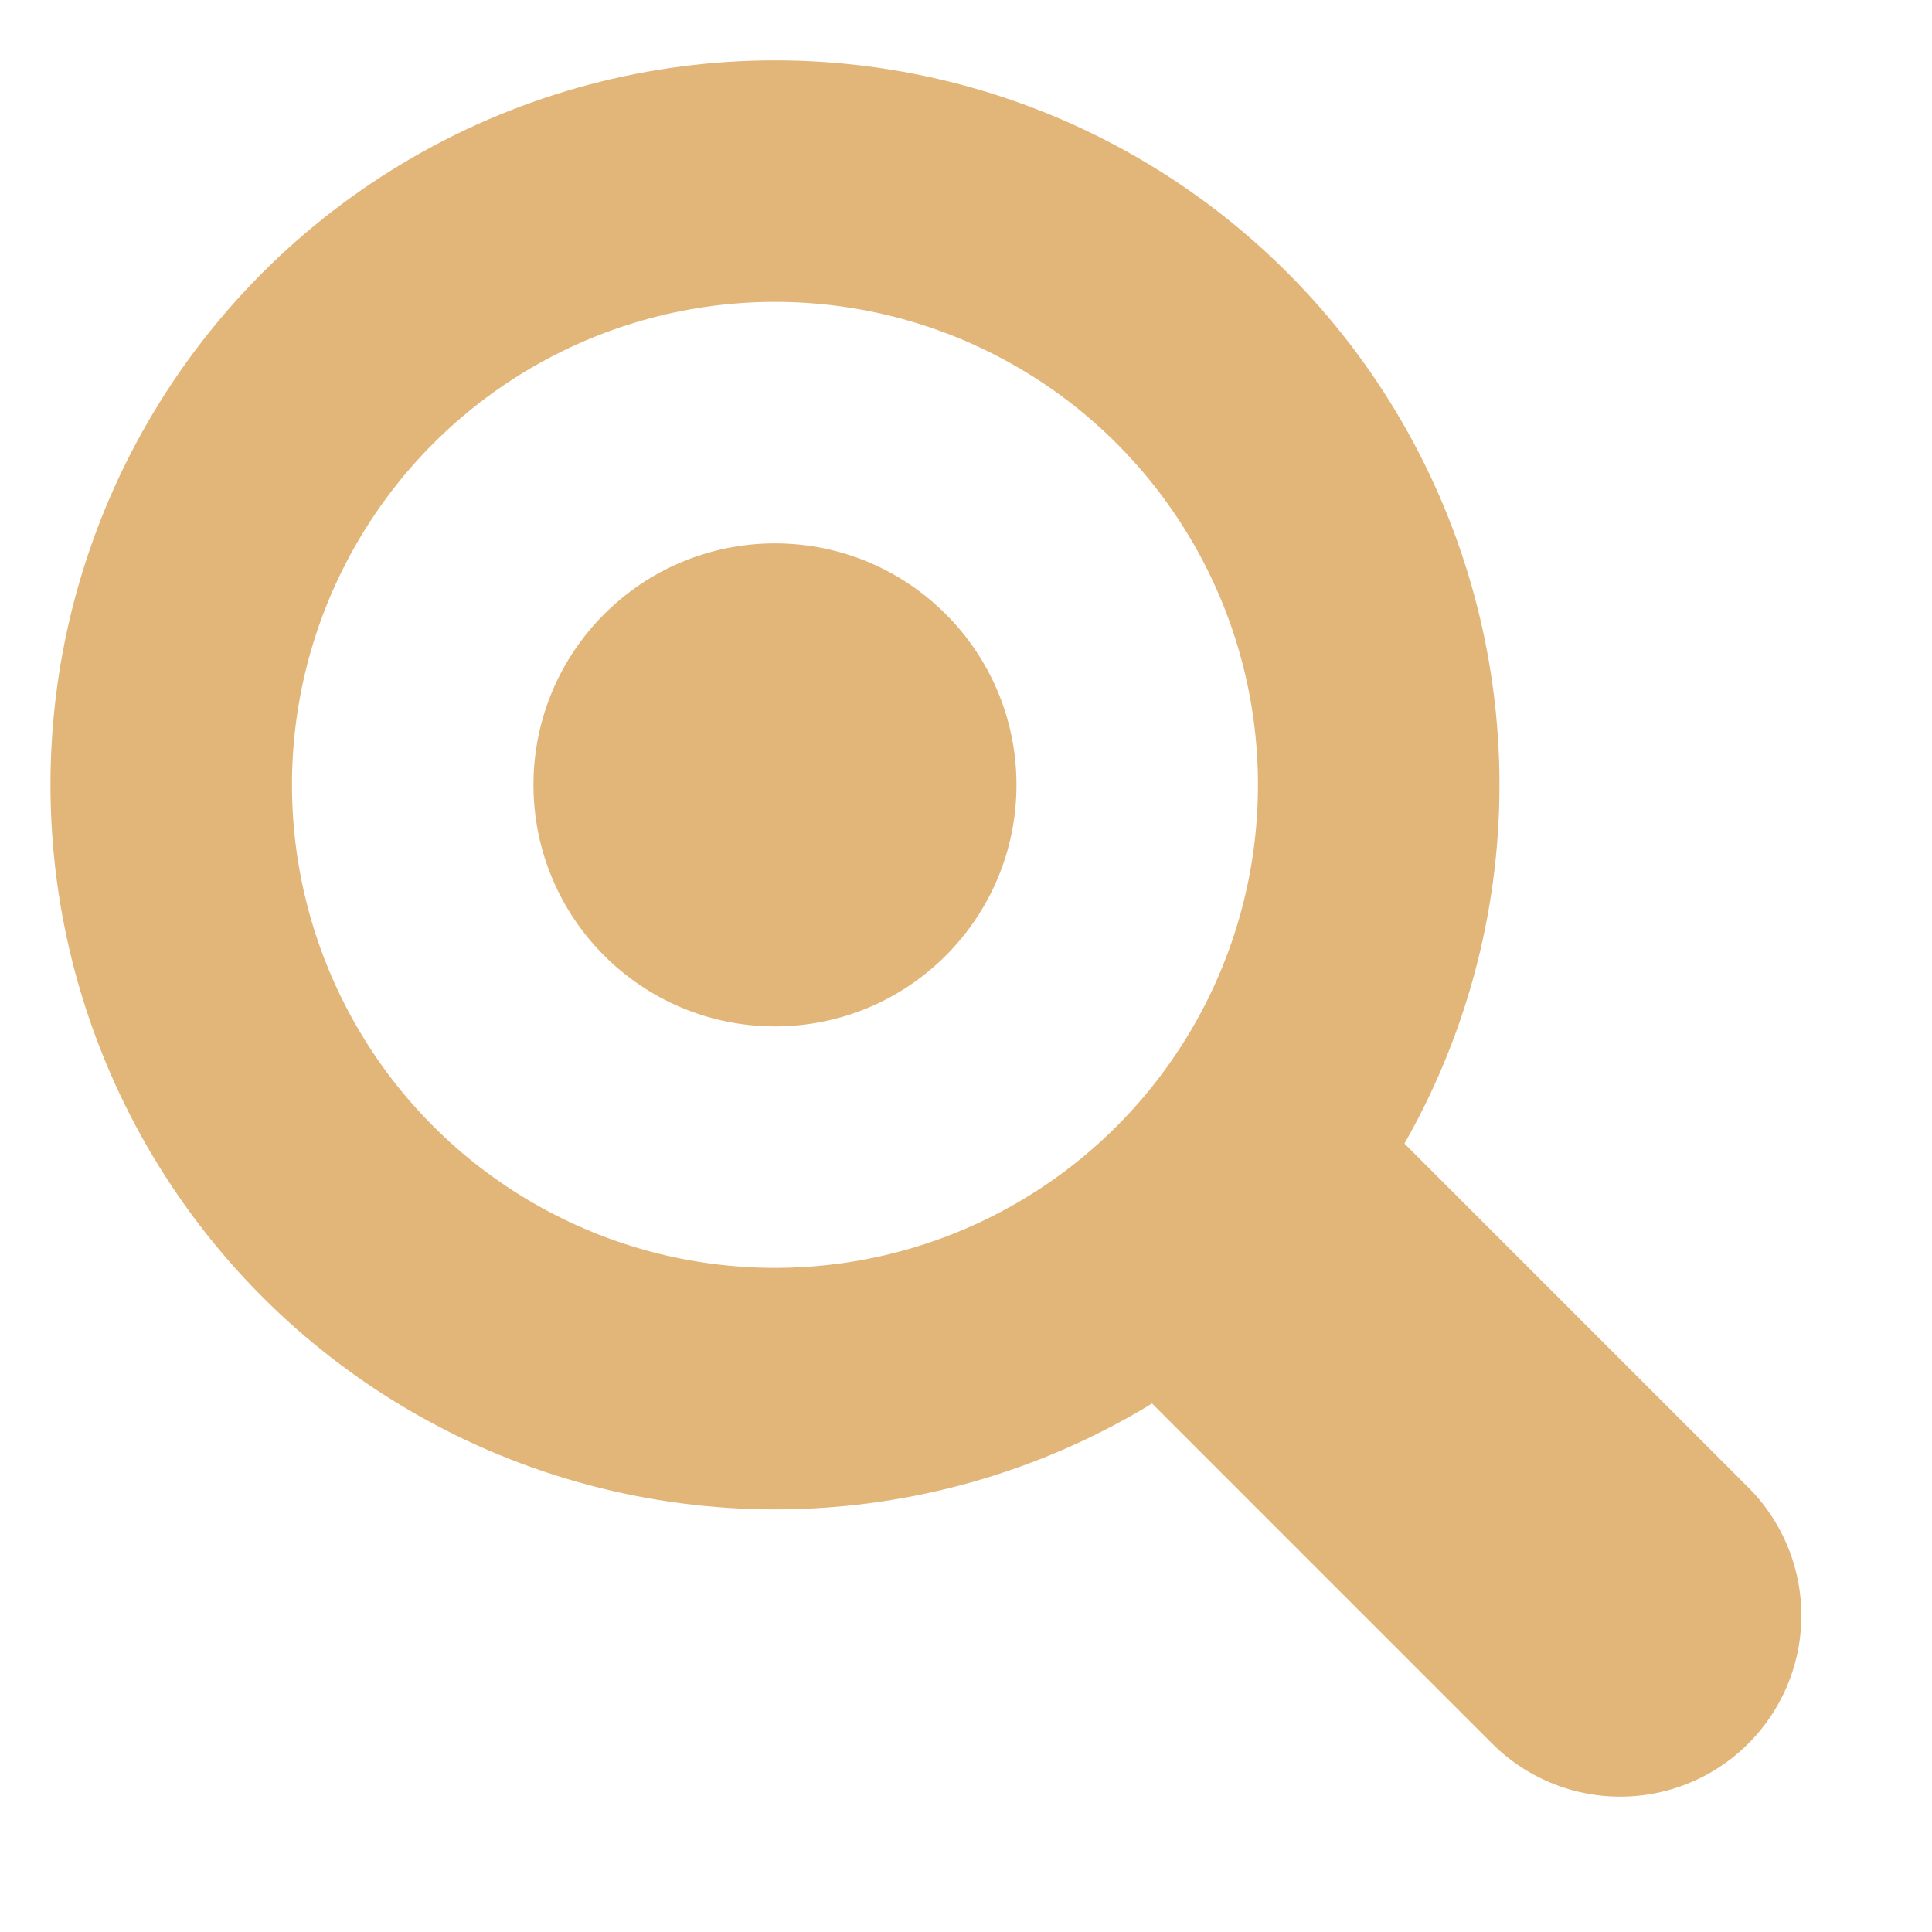 <svg width="16" height="16" viewBox="0 0 16 16" fill="none" xmlns="http://www.w3.org/2000/svg">
<circle cx="6.418" cy="6.5" r="5" stroke="#E2B578" stroke-width="2"/>
<circle cx="6.418" cy="6.5" r="2" fill="#E2B578"/>
<line x1="10.539" y1="10.5" x2="13.418" y2="13.379" stroke="#E2B578" stroke-width="3" stroke-linecap="round"/>
</svg>
